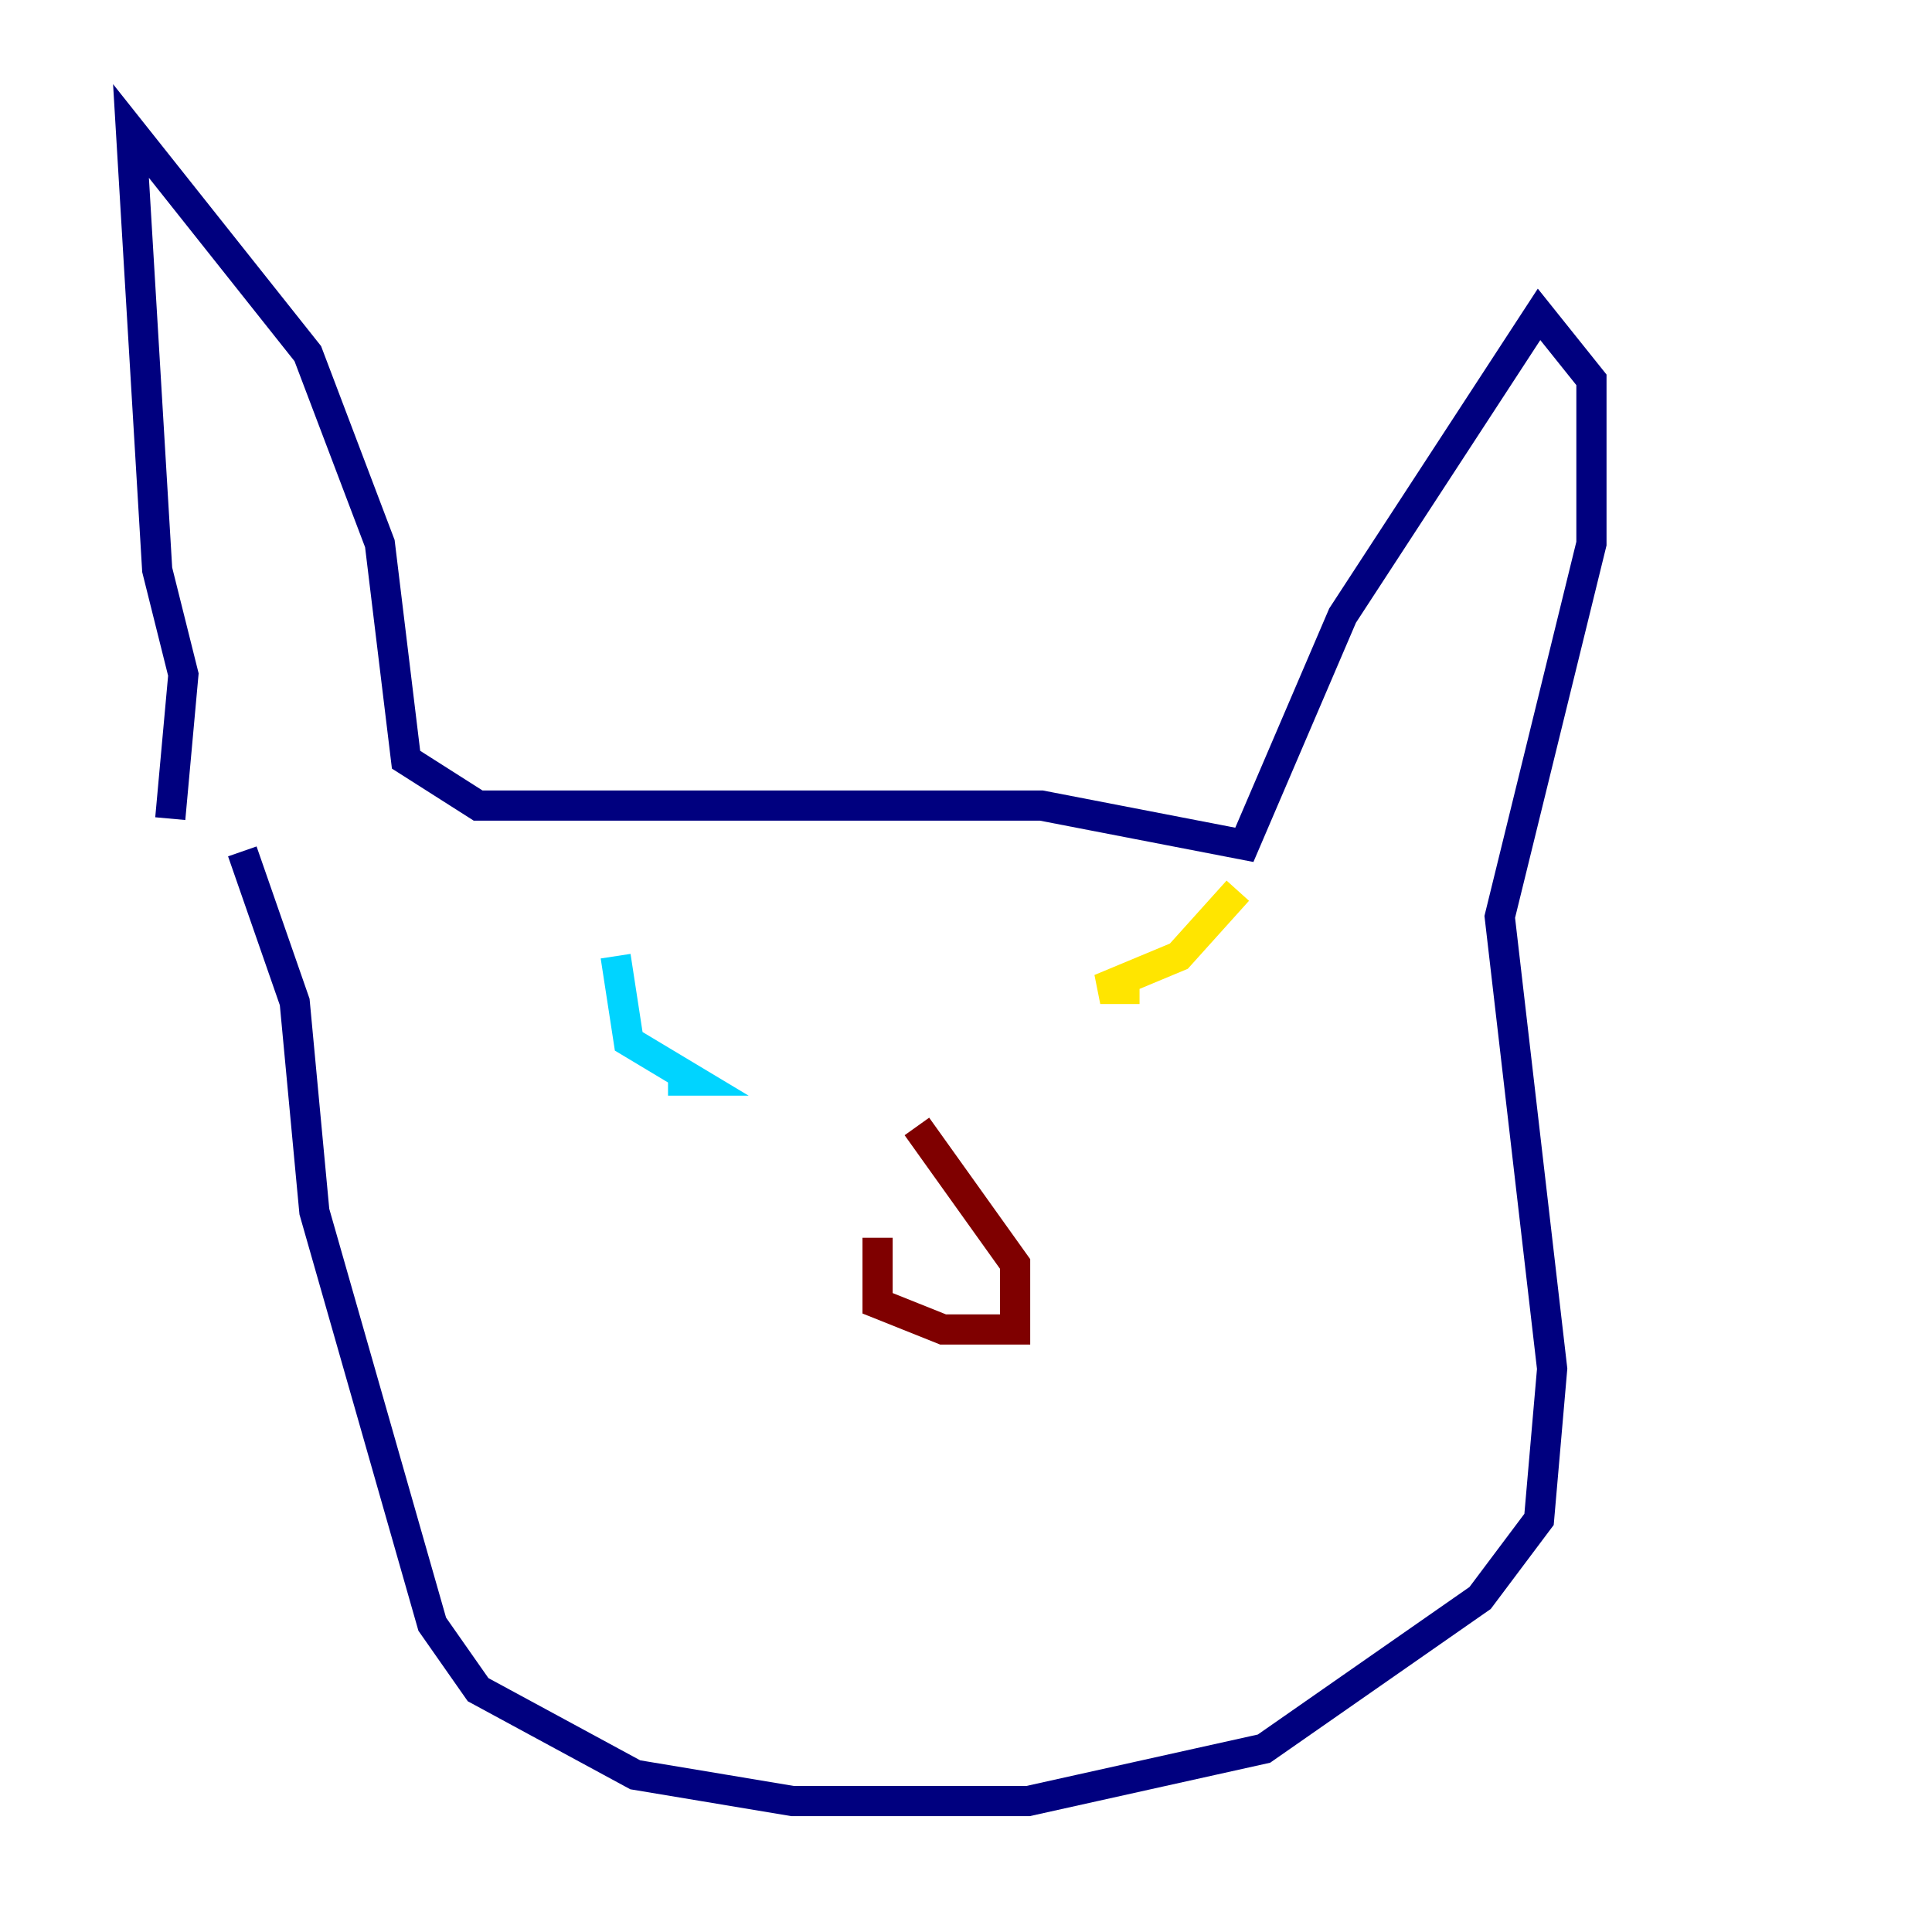 <?xml version="1.0" encoding="utf-8" ?>
<svg baseProfile="tiny" height="128" version="1.2" viewBox="0,0,128,128" width="128" xmlns="http://www.w3.org/2000/svg" xmlns:ev="http://www.w3.org/2001/xml-events" xmlns:xlink="http://www.w3.org/1999/xlink"><defs /><polyline fill="none" points="11.281,54.237 12.149,44.691 10.414,37.749 8.678,8.678 20.393,23.43 25.166,36.014 26.902,50.332 31.675,53.37 68.99,53.37 82.441,55.973 88.949,40.786 101.966,20.827 105.437,25.166 105.437,36.014 99.363,60.746 102.834,90.685 101.966,100.664 98.061,105.871 83.742,115.851 68.122,119.322 52.502,119.322 42.088,117.586 31.675,111.946 28.637,107.607 20.827,80.271 19.525,66.386 16.054,56.407" stroke="#00007f" stroke-width="2" /><polyline fill="none" points="40.786,63.349 41.654,68.99 45.993,71.593 44.258,71.593" stroke="#00d4ff" stroke-width="2" /><polyline fill="none" points="82.007,59.01 78.102,63.349 72.895,65.519 75.498,65.519" stroke="#ffe500" stroke-width="2" /><polyline fill="none" points="58.142,82.007 58.142,86.346 62.481,88.081 67.254,88.081 67.254,83.742 60.746,74.63" stroke="#7f0000" stroke-width="2" /></svg>